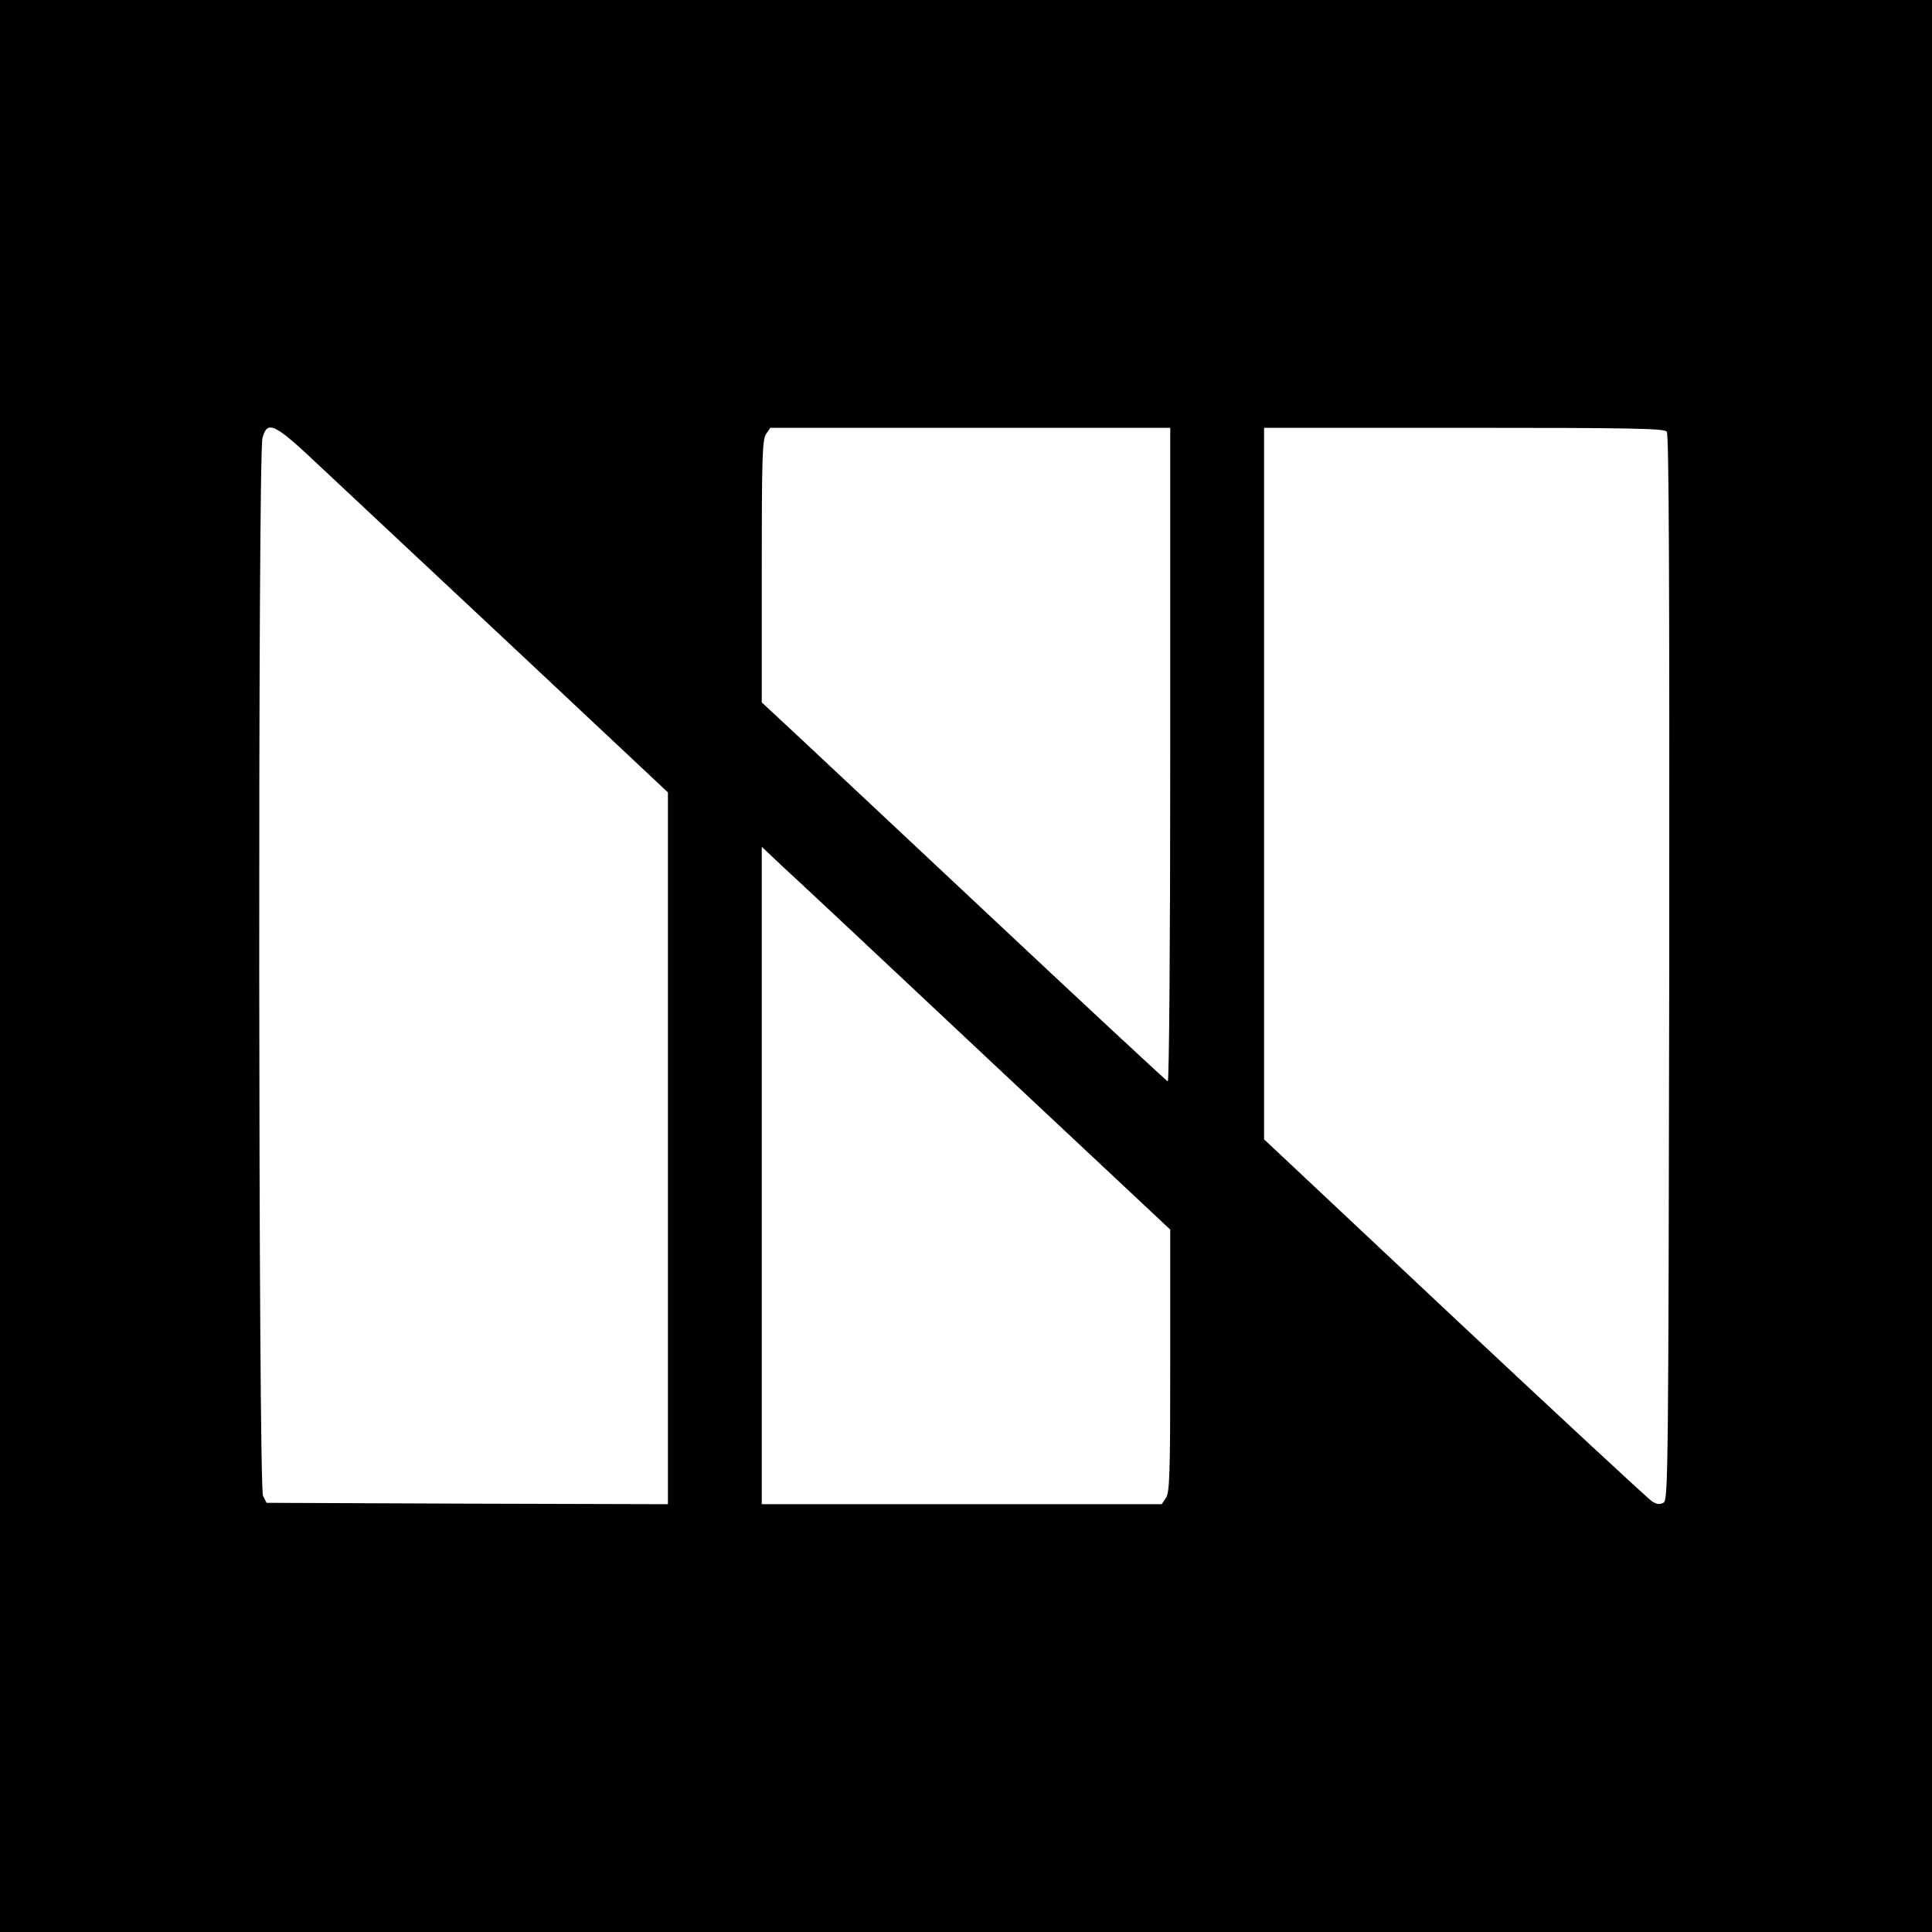 <?xml version="1.0" standalone="no"?>
<!DOCTYPE svg PUBLIC "-//W3C//DTD SVG 20010904//EN"
 "http://www.w3.org/TR/2001/REC-SVG-20010904/DTD/svg10.dtd">
<svg version="1.0" xmlns="http://www.w3.org/2000/svg"
 width="700pt" height="700pt" viewBox="0 0 700 700"
 preserveAspectRatio="xMidYMid meet">
<g transform="translate(0,700) scale(0.1,-0.1)"
fill="#000000" stroke="none">
<path d="M0 3500 l0 -3500 3500 0 3500 0 0 3500 0 3500 -3500 0 -3500 0 0
-3500z m1163 1807 c84 -78 401 -376 705 -660 l552 -518 0 -1290 0 -1289 -727
2 -727 3 -13 25 c-17 33 -19 3773 -2 3833 18 66 42 55 212 -106z m3077 -1043
c0 -692 -4 -1184 -9 -1182 -5 2 -287 264 -627 583 -340 319 -669 627 -731 685
l-113 105 0 475 c0 414 2 478 16 498 l15 22 725 0 724 0 0 -1186z m1799 1172
c8 -10 10 -524 9 -1941 -3 -1819 -4 -1928 -20 -1939 -14 -8 -24 -7 -42 4 -13
8 -335 307 -715 663 l-691 649 0 1289 0 1289 724 0 c597 0 726 -2 735 -14z
m-2466 -2266 l667 -625 0 -475 c0 -414 -2 -478 -16 -498 l-15 -22 -725 0 -724
0 0 1191 0 1191 73 -69 c41 -37 374 -349 740 -693z"/>
</g>
</svg>
